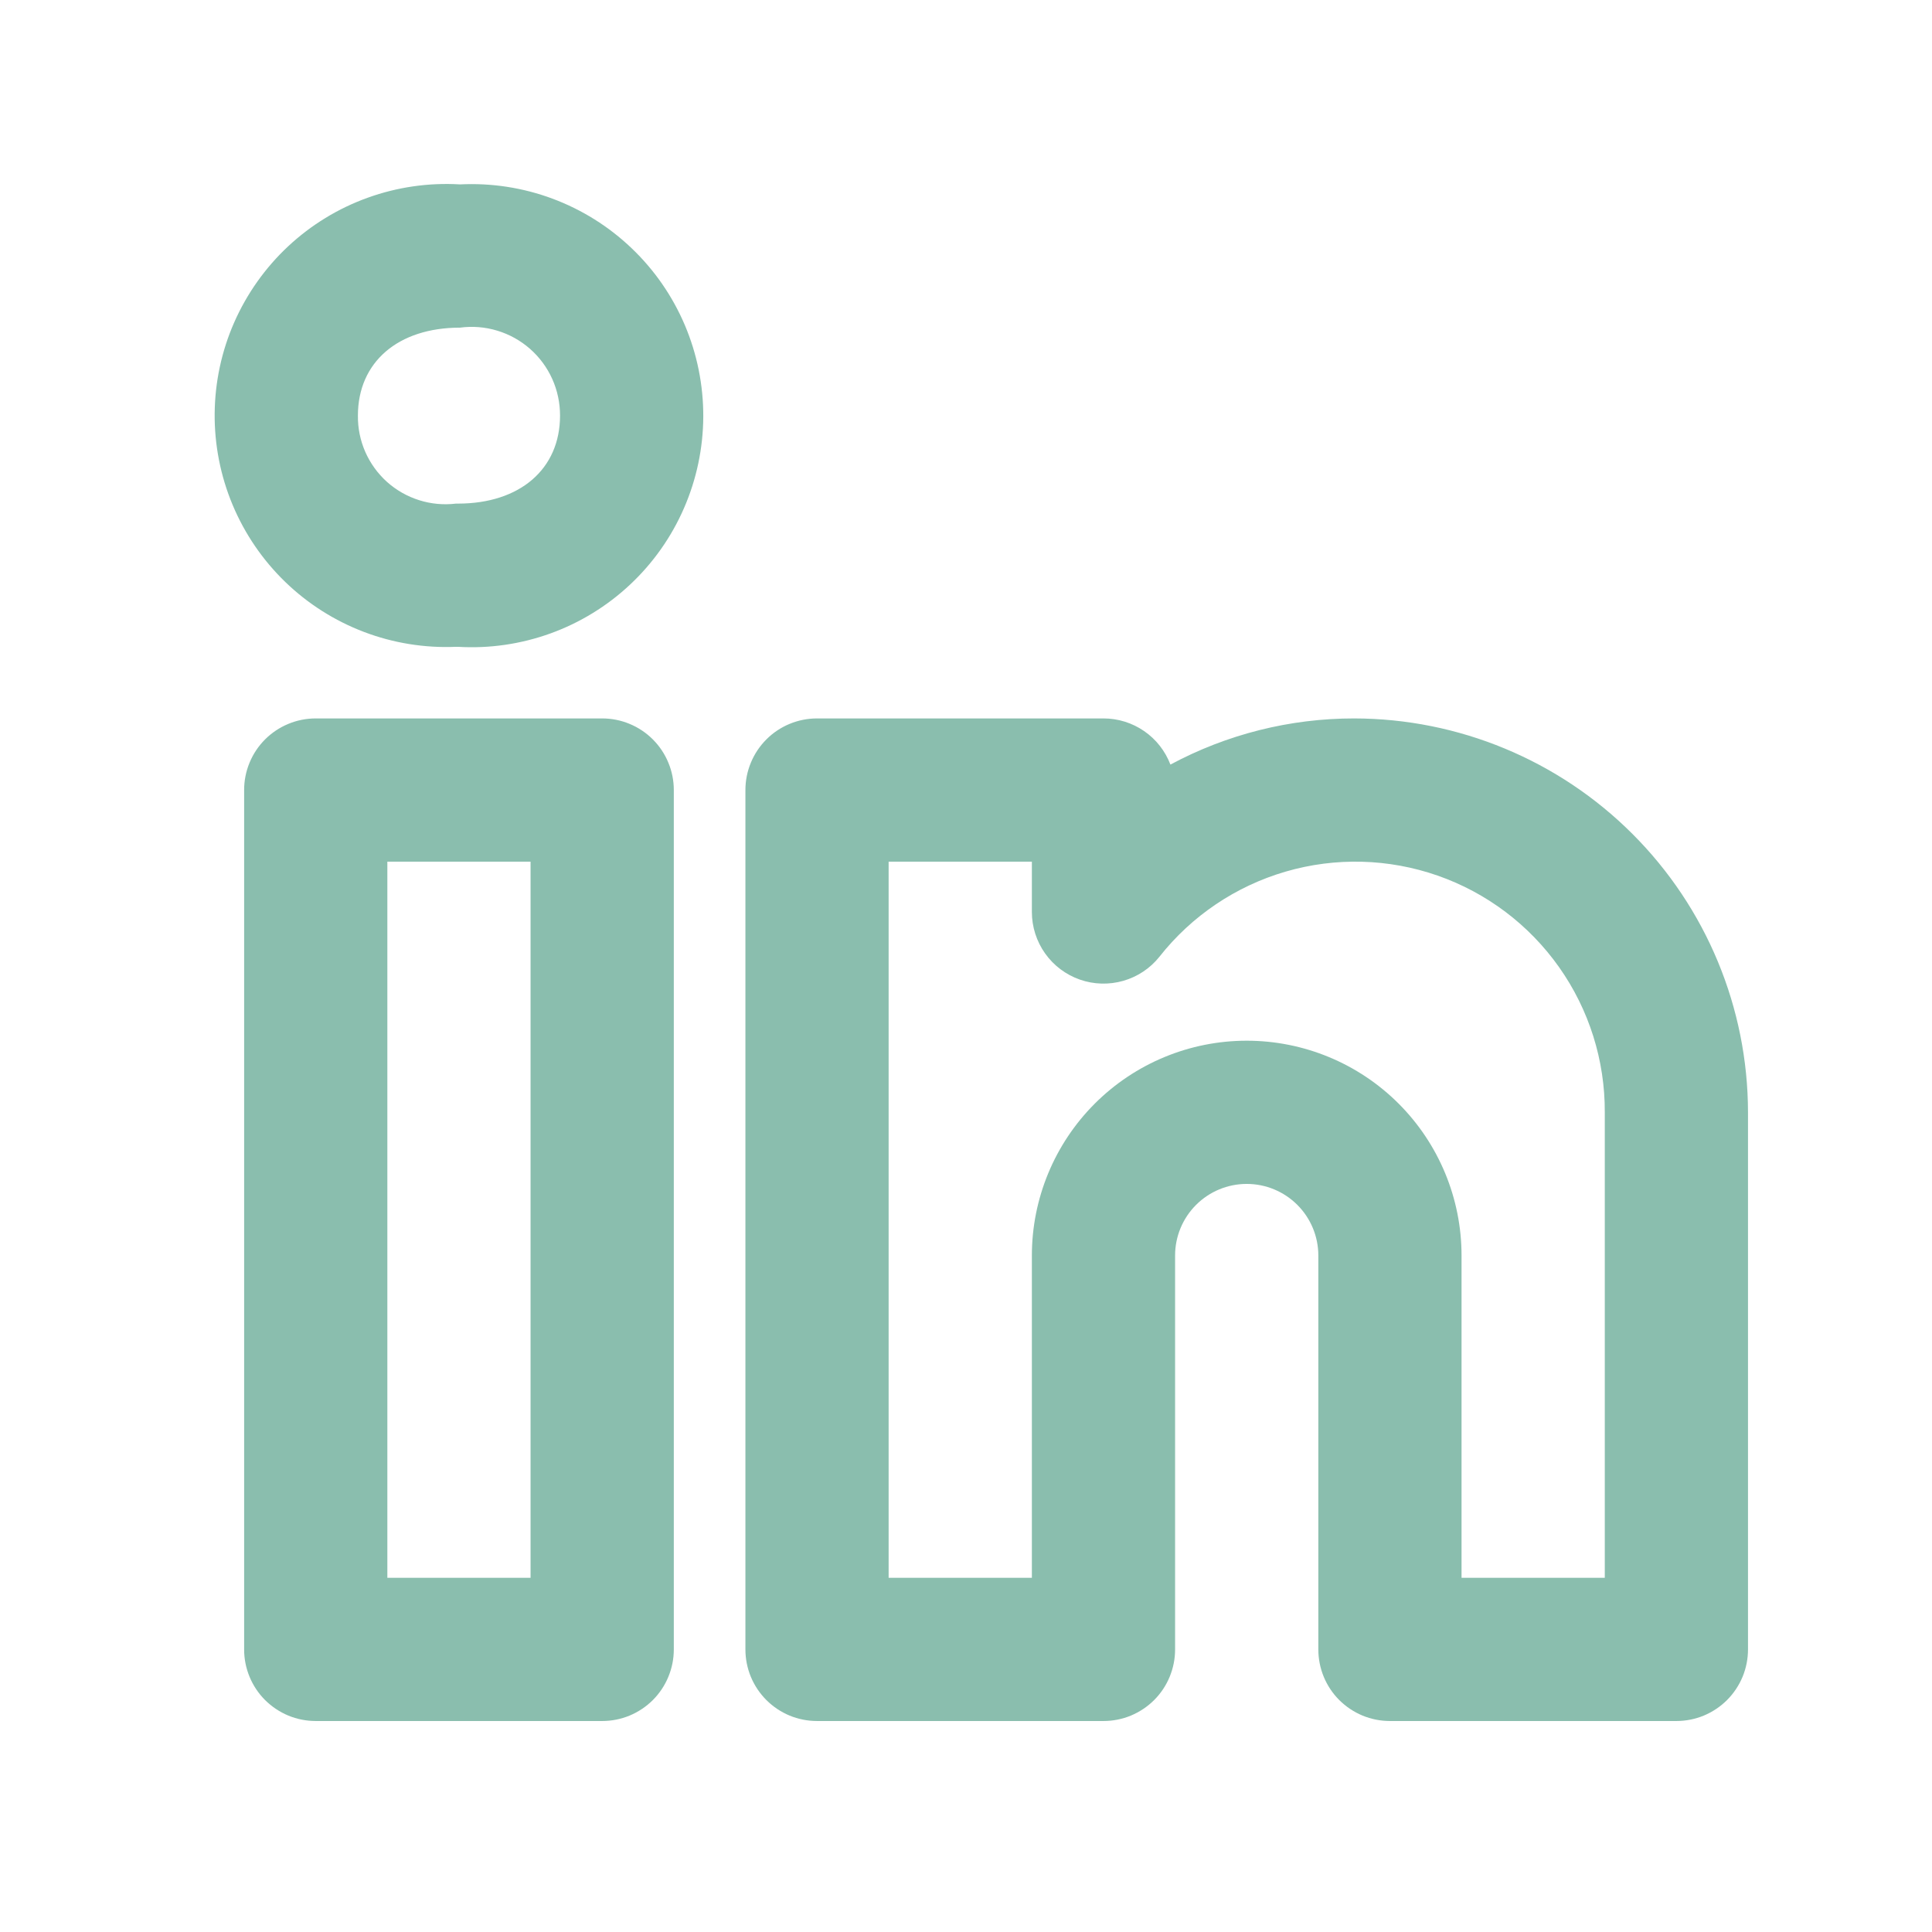 <svg width="60" height="60" viewBox="0 0 63 63" fill="none" xmlns="http://www.w3.org/2000/svg">
<path d="M44.156 23.427C42.066 23.426 40.008 23.943 38.166 24.932C37.997 24.49 37.699 24.108 37.309 23.84C36.919 23.571 36.457 23.427 35.983 23.427H26.642C26.336 23.427 26.032 23.487 25.748 23.605C25.465 23.722 25.207 23.894 24.991 24.111C24.774 24.328 24.602 24.585 24.485 24.869C24.367 25.152 24.307 25.456 24.307 25.762V53.785C24.307 54.092 24.367 54.395 24.484 54.679C24.602 54.962 24.774 55.22 24.991 55.437C25.207 55.653 25.465 55.825 25.748 55.943C26.032 56.06 26.335 56.12 26.642 56.12H35.983C36.29 56.12 36.594 56.06 36.877 55.943C37.16 55.825 37.418 55.653 37.635 55.437C37.852 55.22 38.024 54.962 38.141 54.679C38.258 54.395 38.319 54.092 38.318 53.785V40.941C38.318 40.322 38.564 39.728 39.002 39.29C39.44 38.852 40.034 38.606 40.654 38.606C41.273 38.606 41.867 38.852 42.305 39.29C42.743 39.728 42.989 40.322 42.989 40.941V53.785C42.989 54.092 43.049 54.395 43.166 54.679C43.283 54.962 43.455 55.22 43.672 55.437C43.889 55.653 44.147 55.825 44.43 55.943C44.714 56.06 45.017 56.12 45.324 56.12H54.665C54.971 56.12 55.275 56.06 55.559 55.943C55.842 55.825 56.099 55.653 56.316 55.437C56.533 55.22 56.705 54.962 56.823 54.679C56.94 54.395 57 54.092 57 53.785V36.271C56.996 32.866 55.641 29.601 53.233 27.194C50.826 24.786 47.561 23.431 44.156 23.427ZM52.33 51.45H47.659V40.941C47.659 39.083 46.921 37.301 45.607 35.987C44.293 34.674 42.511 33.936 40.654 33.936C38.795 33.936 37.014 34.674 35.7 35.987C34.386 37.301 33.648 39.083 33.648 40.941V51.45H28.977V28.098H33.648V29.739C33.648 30.223 33.799 30.695 34.079 31.09C34.359 31.485 34.754 31.782 35.211 31.943C35.667 32.103 36.162 32.117 36.627 31.984C37.093 31.851 37.505 31.577 37.807 31.199C38.855 29.868 40.293 28.898 41.919 28.423C43.545 27.948 45.279 27.994 46.879 28.552C48.478 29.111 49.863 30.155 50.84 31.539C51.817 32.922 52.338 34.577 52.33 36.271V51.45ZM19.637 23.427H10.296C9.989 23.427 9.685 23.487 9.402 23.605C9.119 23.722 8.861 23.894 8.644 24.111C8.427 24.328 8.255 24.585 8.138 24.869C8.021 25.152 7.96 25.456 7.961 25.762V53.785C7.96 54.092 8.021 54.395 8.138 54.679C8.255 54.962 8.427 55.22 8.644 55.437C8.861 55.653 9.119 55.825 9.402 55.943C9.685 56.06 9.989 56.12 10.296 56.12H19.637C19.943 56.12 20.247 56.06 20.53 55.943C20.814 55.825 21.071 55.653 21.288 55.437C21.505 55.22 21.677 54.962 21.794 54.679C21.912 54.395 21.972 54.092 21.972 53.785V25.762C21.972 25.456 21.912 25.152 21.794 24.869C21.677 24.585 21.505 24.328 21.288 24.111C21.071 23.894 20.814 23.722 20.53 23.605C20.247 23.487 19.943 23.427 19.637 23.427ZM17.301 51.45H12.631V28.098H17.301V51.45ZM15 6.013C13.978 5.952 12.955 6.1 11.992 6.447C11.028 6.793 10.146 7.333 9.397 8.031C8.649 8.73 8.051 9.574 7.638 10.511C7.226 11.448 7.009 12.459 7 13.483C6.991 14.507 7.191 15.522 7.586 16.466C7.982 17.41 8.565 18.264 9.301 18.976C10.037 19.688 10.91 20.242 11.867 20.606C12.824 20.97 13.845 21.135 14.868 21.092H14.934C15.959 21.153 16.985 21.004 17.951 20.655C18.916 20.306 19.8 19.763 20.548 19.061C21.297 18.359 21.895 17.511 22.304 16.57C22.714 15.629 22.928 14.614 22.933 13.588C22.937 12.561 22.732 11.545 22.331 10.6C21.929 9.655 21.339 8.802 20.596 8.094C19.854 7.385 18.975 6.835 18.013 6.477C17.051 6.119 16.026 5.962 15 6.013ZM14.934 16.422H14.868C14.464 16.471 14.055 16.433 13.667 16.31C13.279 16.188 12.921 15.984 12.618 15.713C12.316 15.441 12.075 15.108 11.911 14.735C11.748 14.363 11.666 13.96 11.671 13.553C11.671 11.81 12.978 10.684 15 10.684C15.408 10.63 15.823 10.663 16.217 10.783C16.611 10.902 16.975 11.105 17.284 11.376C17.593 11.648 17.84 11.983 18.009 12.359C18.177 12.734 18.263 13.141 18.262 13.553C18.262 15.295 16.955 16.422 14.934 16.422Z" fill="#8ABEAE"/>
</svg>
